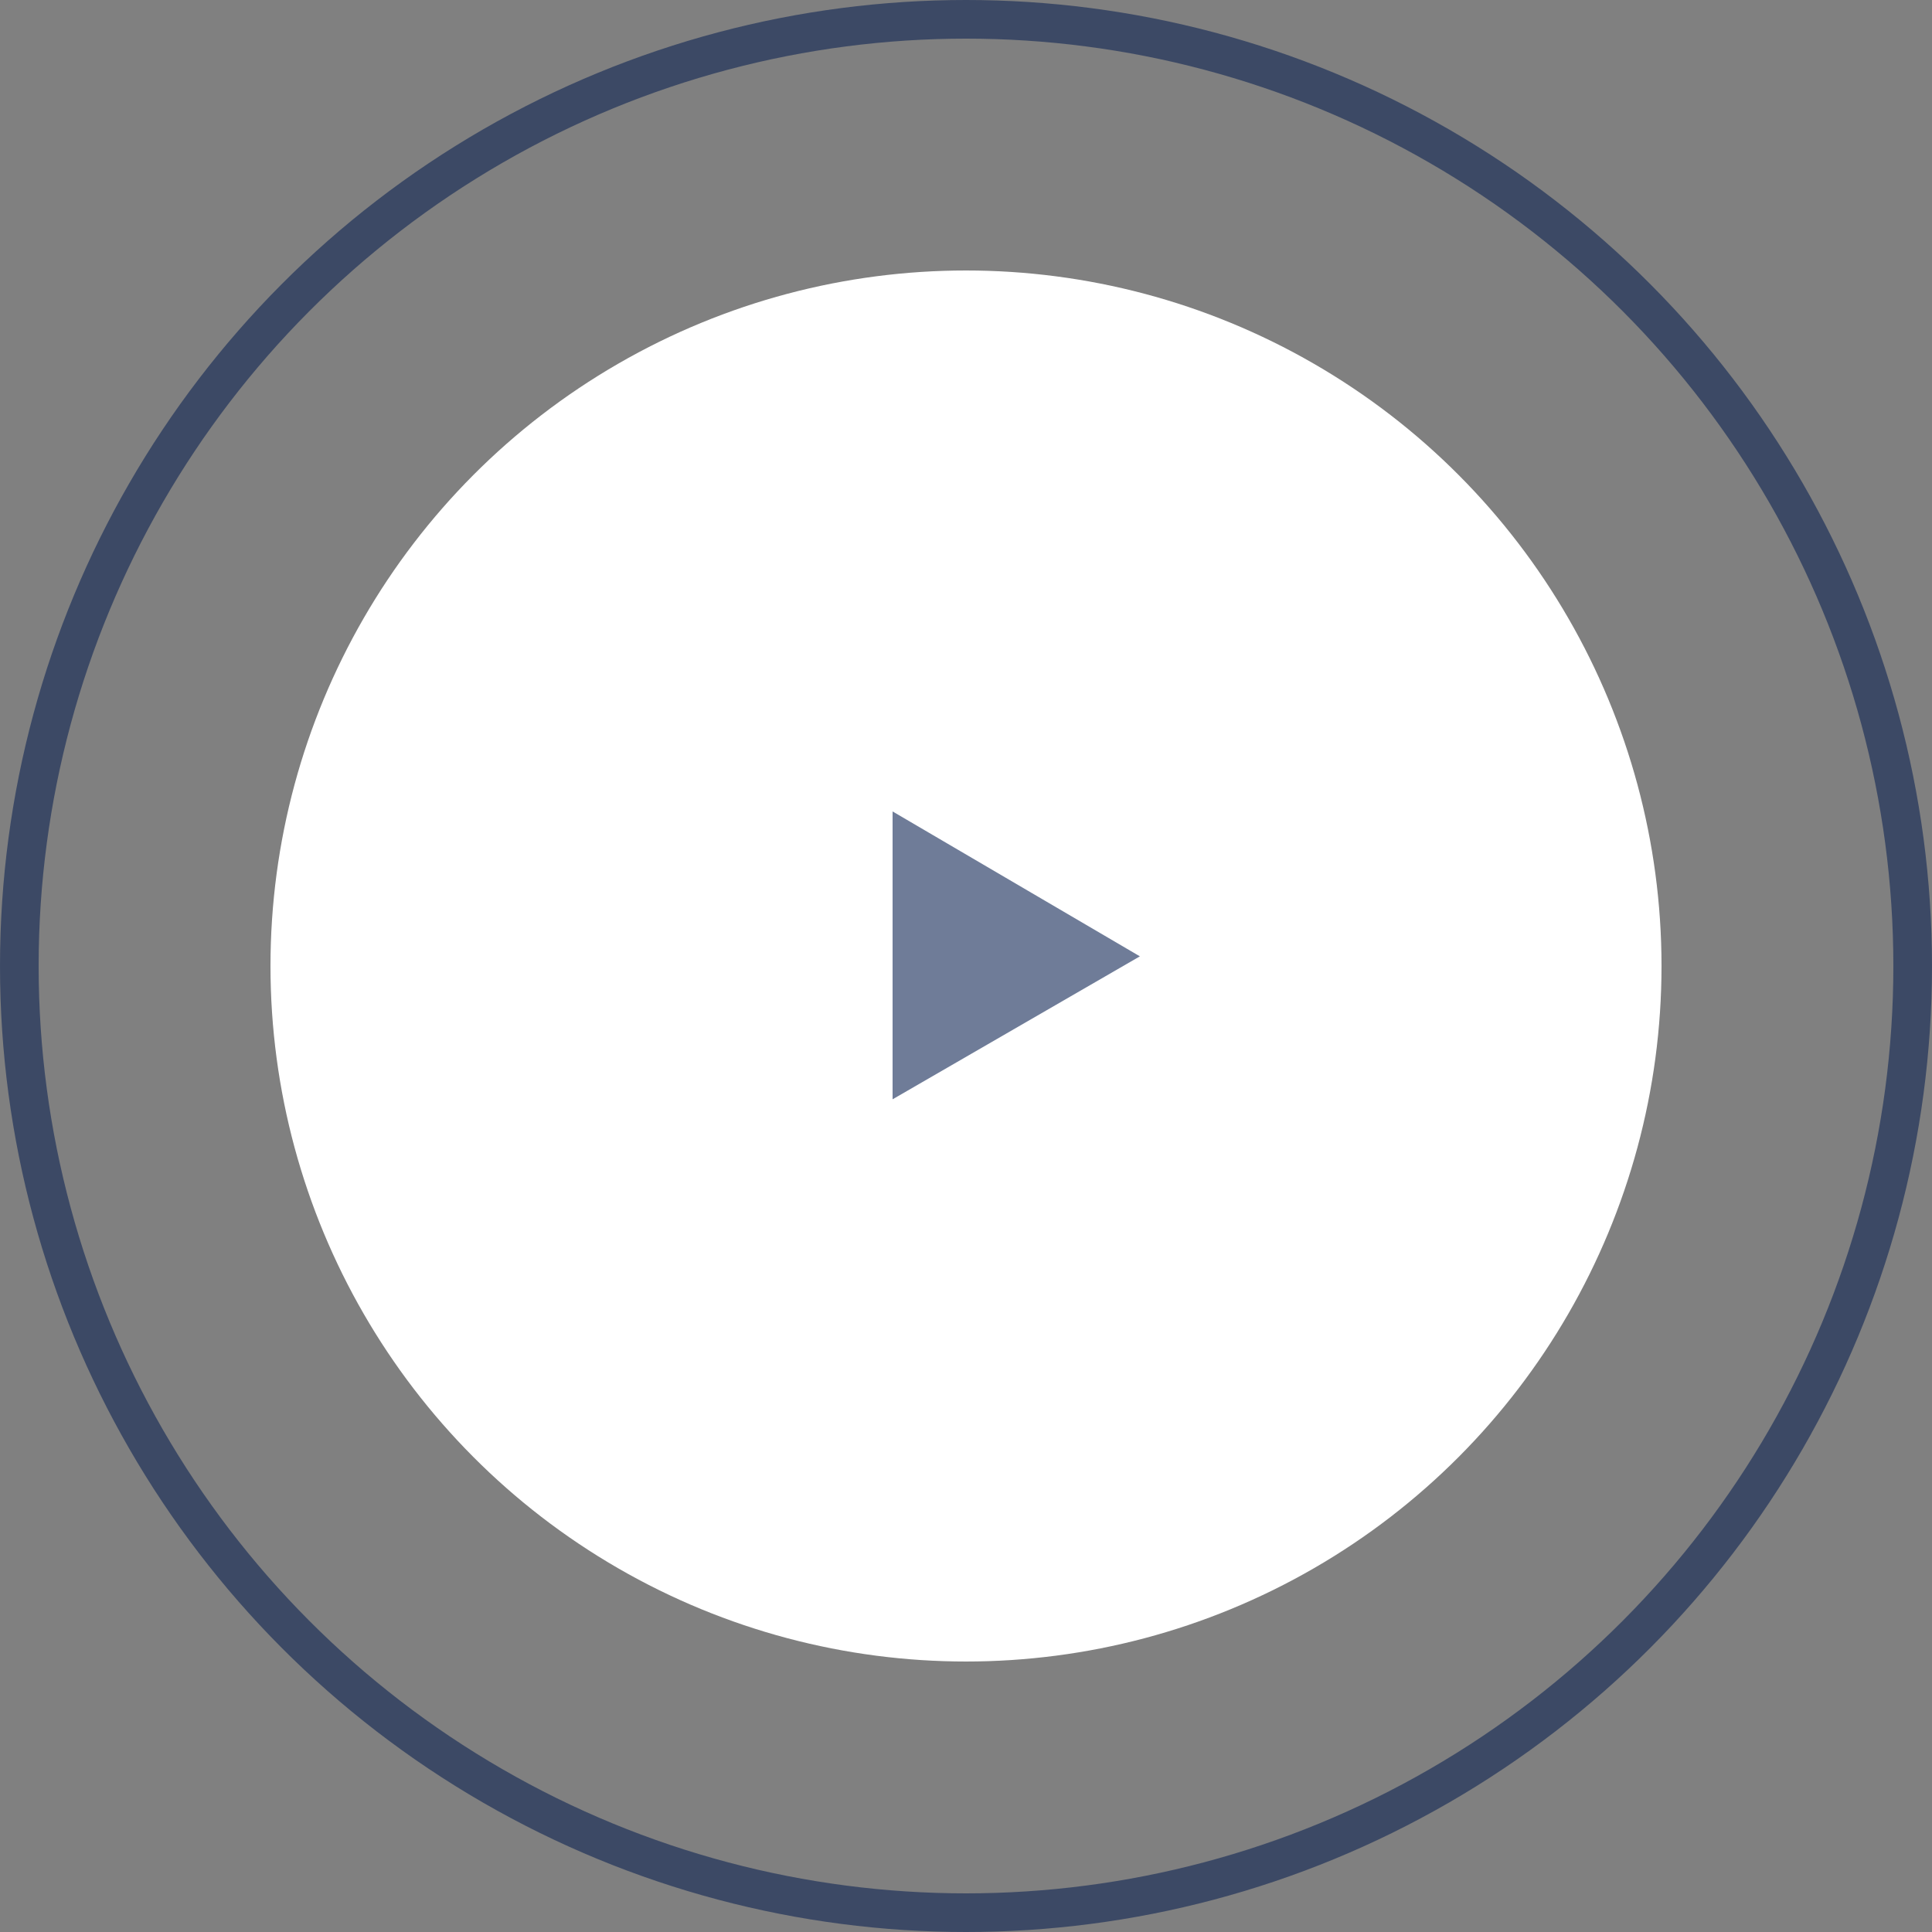 <svg xmlns="http://www.w3.org/2000/svg" width="100" height="100" fill="none"><rect width="100%" height="100%" fill="#808080" stroke="none"/><circle cx="50" cy="50" r="49" stroke="#102654" stroke-opacity=".6" stroke-width="2"/><circle cx="50" cy="50" r="36" fill="#fff"/><path fill="#102654" fill-opacity=".6" d="m59 49.5-12.8 7.4V42L59 49.5Z"/></svg>